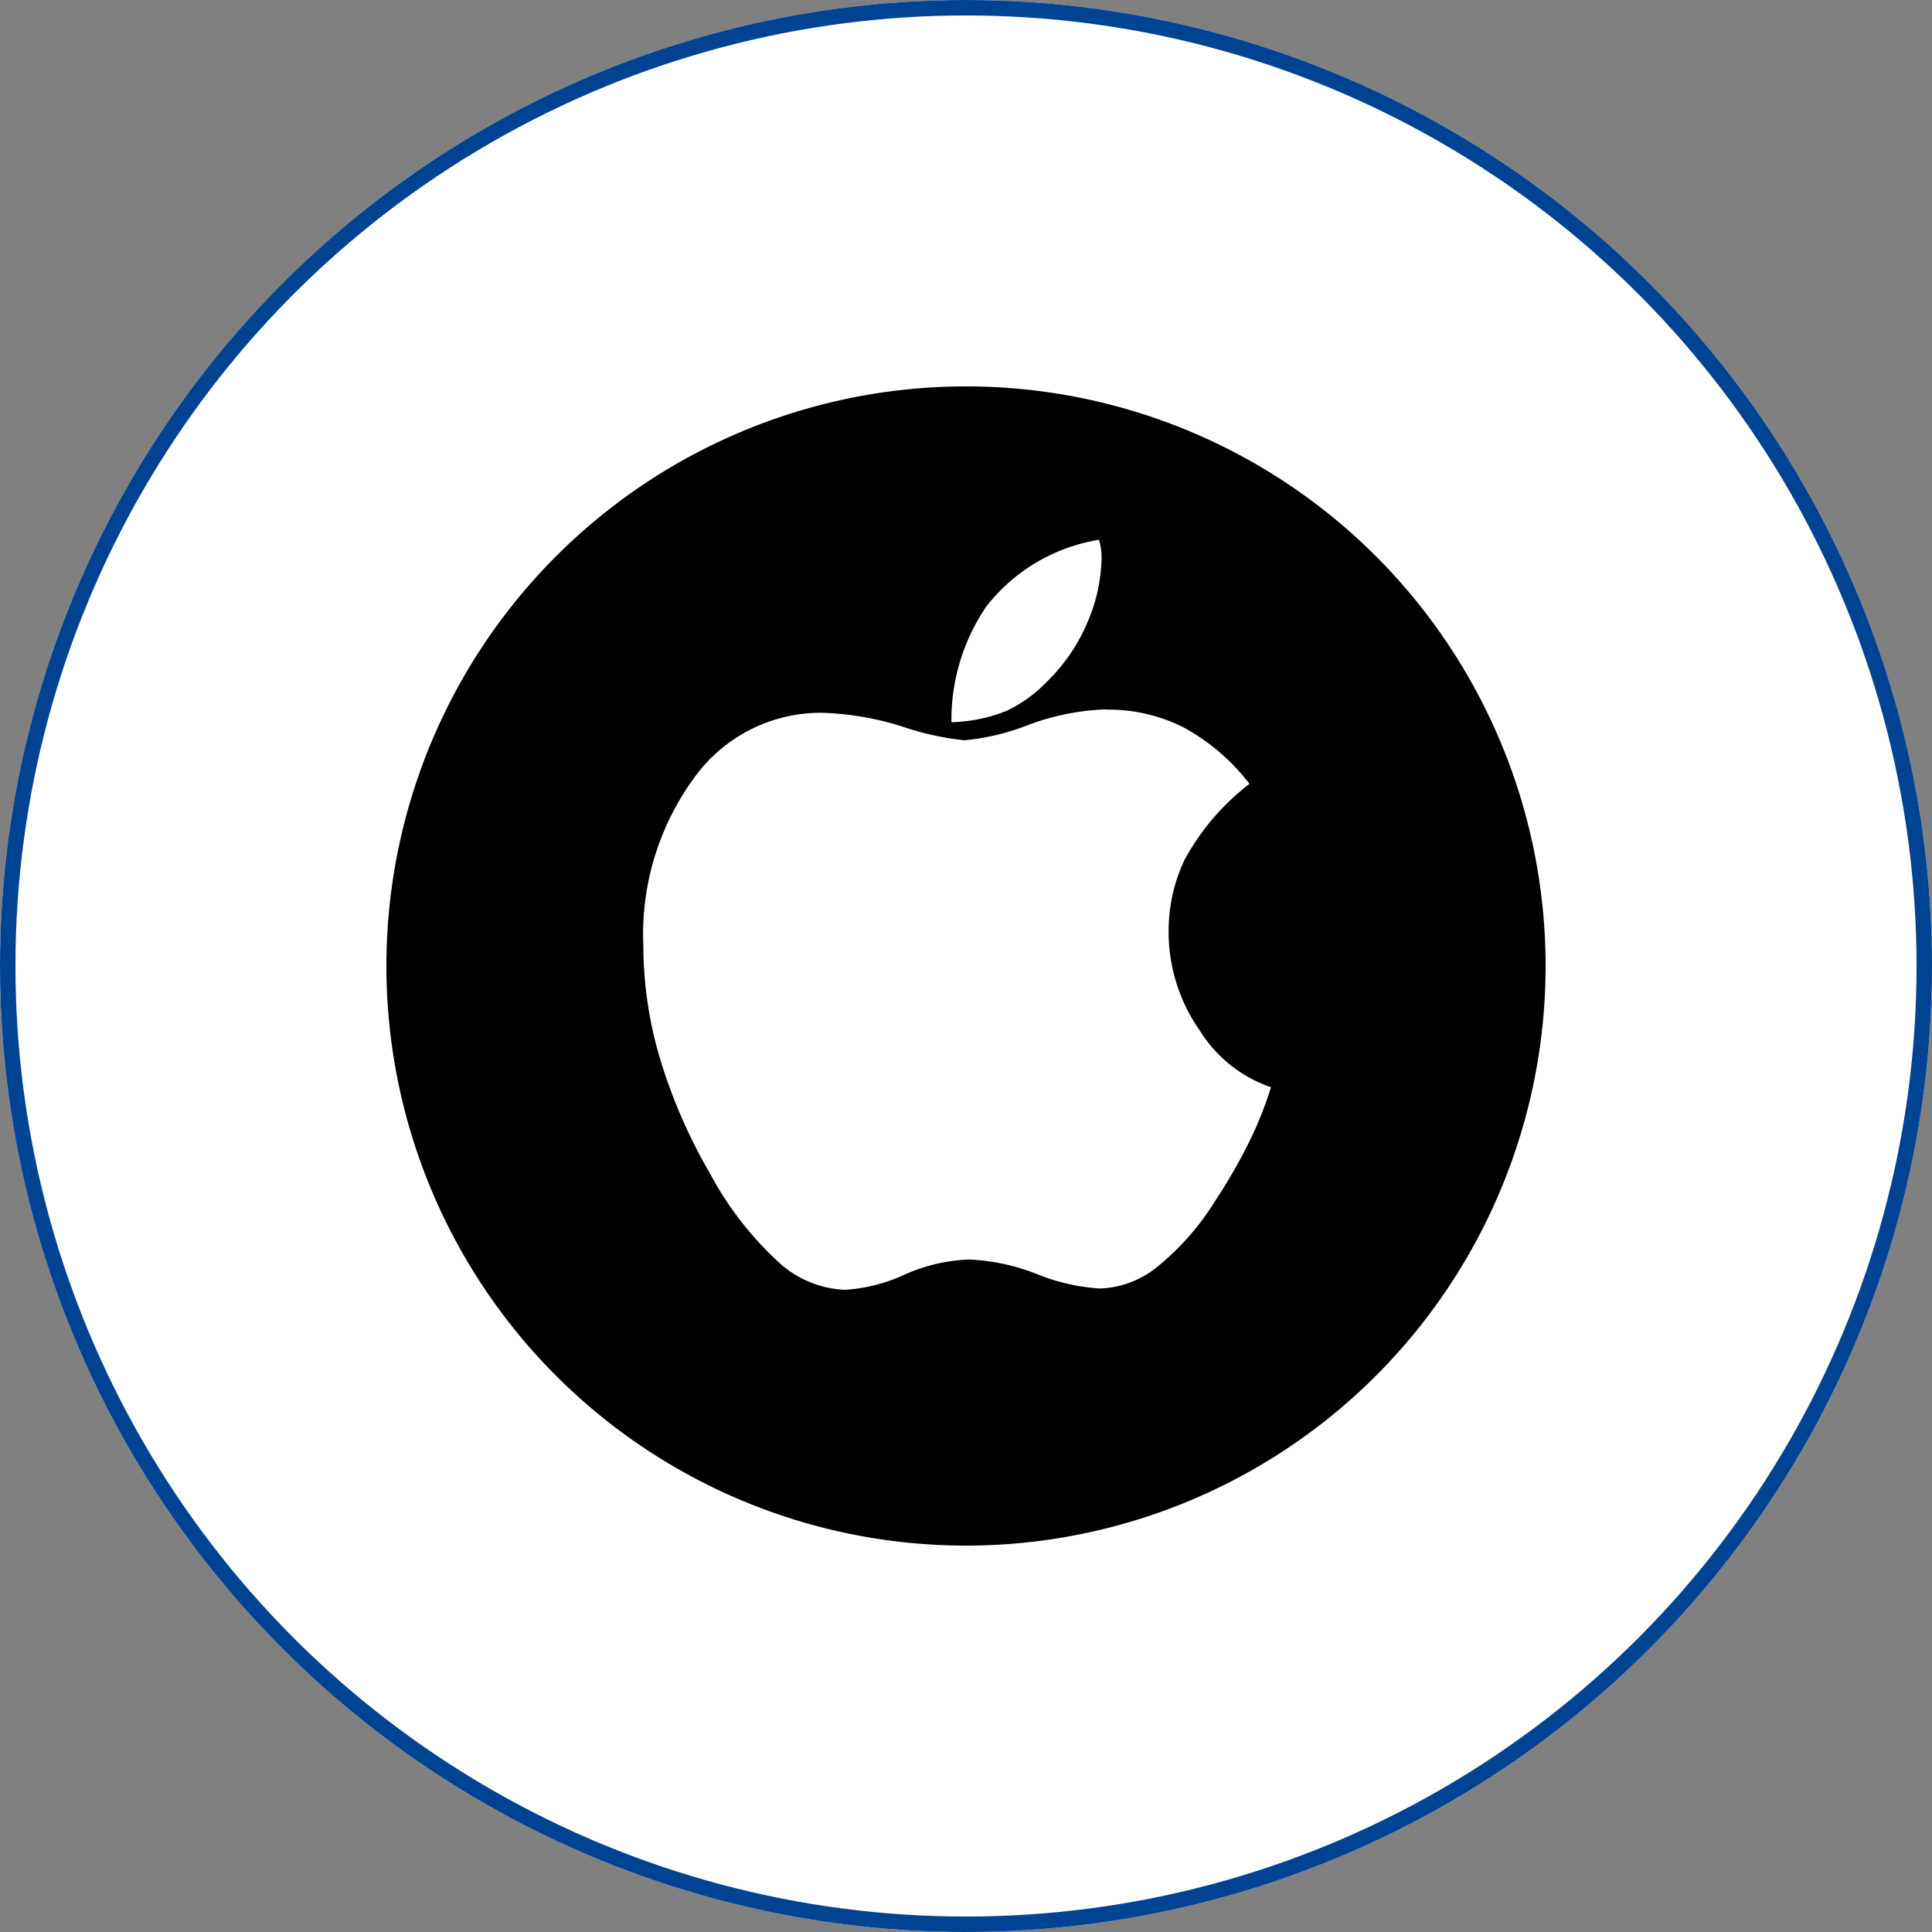 <svg xmlns="http://www.w3.org/2000/svg" width="50" height="50" viewBox="0 0 50 50">
  <rect x="0" y="0" width="50" height="50" fill="#808080" stroke="none"/>
  <g id="Group_240286" data-name="Group 240286" transform="translate(-533 -236)">
    <g id="Ellipse_1" data-name="Ellipse 1" transform="translate(533 236)" fill="#fff" stroke="#004392" stroke-width="0.4">
      <circle cx="25" cy="25" r="25" stroke="none"/>
      <circle cx="25" cy="25" r="24.8" fill="none"/>
    </g>
    <path id="Vector" d="M18.633,8.358a6.351,6.351,0,0,0-2.012.4,5.992,5.992,0,0,1-1.671.4A7.429,7.429,0,0,1,13.341,8.8a7.591,7.591,0,0,0-2.063-.353,4.037,4.037,0,0,0-3.314,1.683A6.87,6.87,0,0,0,6.65,14.485,10.263,10.263,0,0,0,7.082,17.4a13.824,13.824,0,0,0,1.285,2.956,8.673,8.673,0,0,0,1.739,2.268,2.7,2.7,0,0,0,1.762.756,4.284,4.284,0,0,0,1.54-.392,4.461,4.461,0,0,1,1.666-.392,5.362,5.362,0,0,1,1.756.375,5.184,5.184,0,0,0,1.631.375,2.479,2.479,0,0,0,1.5-.569,6.8,6.8,0,0,0,1.5-1.717,13.884,13.884,0,0,0,.858-1.489,9.643,9.643,0,0,0,.574-1.433,3.508,3.508,0,0,1-1.842-1.466,4.45,4.45,0,0,1-.807-2.6,4.287,4.287,0,0,1,.415-1.825,6.245,6.245,0,0,1,1.677-1.961,5.411,5.411,0,0,0-1.705-1.461,4.32,4.32,0,0,0-2-.46ZM18.439,3.97A4.638,4.638,0,0,0,15.523,5.7a5.214,5.214,0,0,0-.9,2.99A4.042,4.042,0,0,0,16.041,8.4a3.541,3.541,0,0,0,1.046-.75,4.715,4.715,0,0,0,1.08-1.6,4.365,4.365,0,0,0,.341-1.591c0-.076,0-.151-.011-.228a1.364,1.364,0,0,0-.057-.261ZM15,0A15,15,0,1,1,0,15,15,15,0,0,1,15,0Z" transform="translate(543 246)" fill-rule="evenodd"/>
  </g>
</svg>
